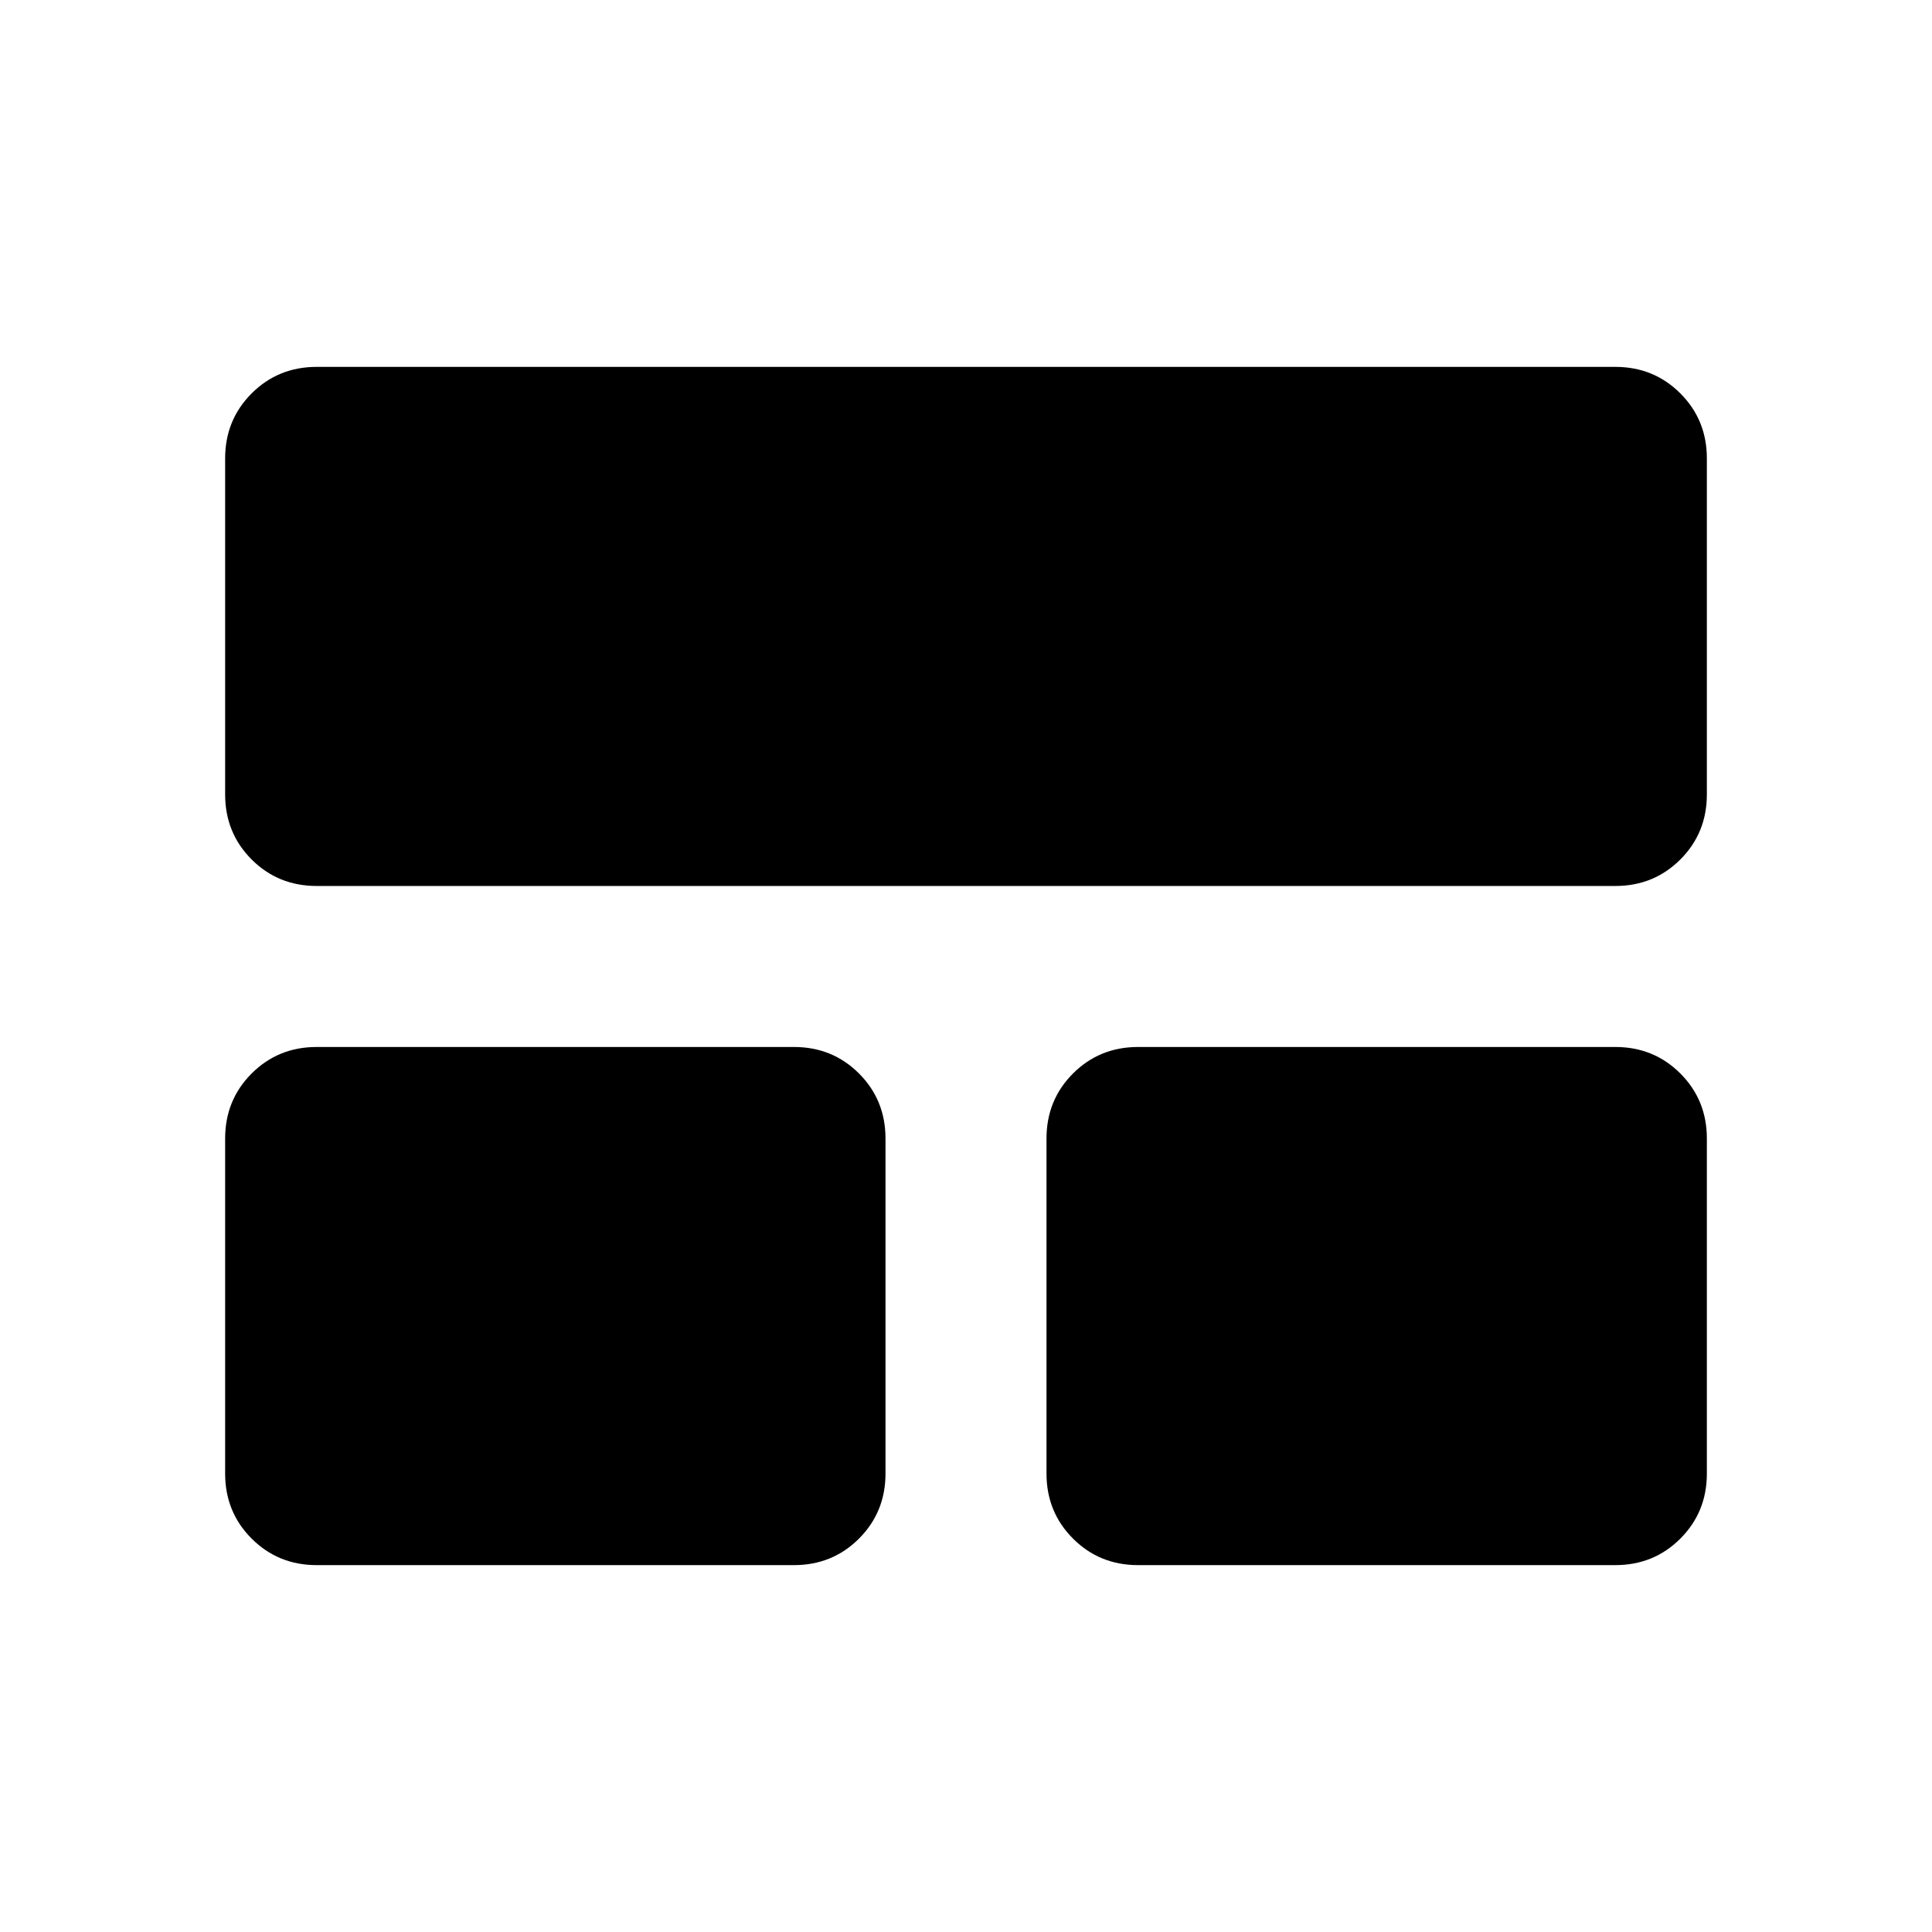 <svg xmlns="http://www.w3.org/2000/svg" height="24" viewBox="0 -960 960 960" width="24"><path d="M111.87-227.8v-166.46q0-19.15 13.17-32.33 13.18-13.17 32.33-13.17H394.5q19.15 0 32.33 13.17Q440-413.41 440-394.26v166.46q0 19.15-13.17 32.32-13.18 13.18-32.33 13.18H157.37q-19.15 0-32.33-13.18-13.17-13.17-13.17-32.32Zm408.13 0v-166.46q0-19.15 13.17-32.33 13.18-13.17 32.33-13.17h237.13q19.15 0 32.33 13.17 13.17 13.18 13.17 32.33v166.46q0 19.15-13.17 32.32-13.18 13.18-32.33 13.18H565.5q-19.15 0-32.33-13.18Q520-208.65 520-227.8ZM111.87-565.26V-732.2q0-19.15 13.17-32.32 13.18-13.18 32.33-13.18h645.26q19.15 0 32.33 13.18 13.17 13.17 13.17 32.32v166.94q0 19.15-13.17 32.33-13.18 13.17-32.33 13.17H157.37q-19.15 0-32.33-13.17-13.17-13.18-13.17-32.33Z"/></svg>
